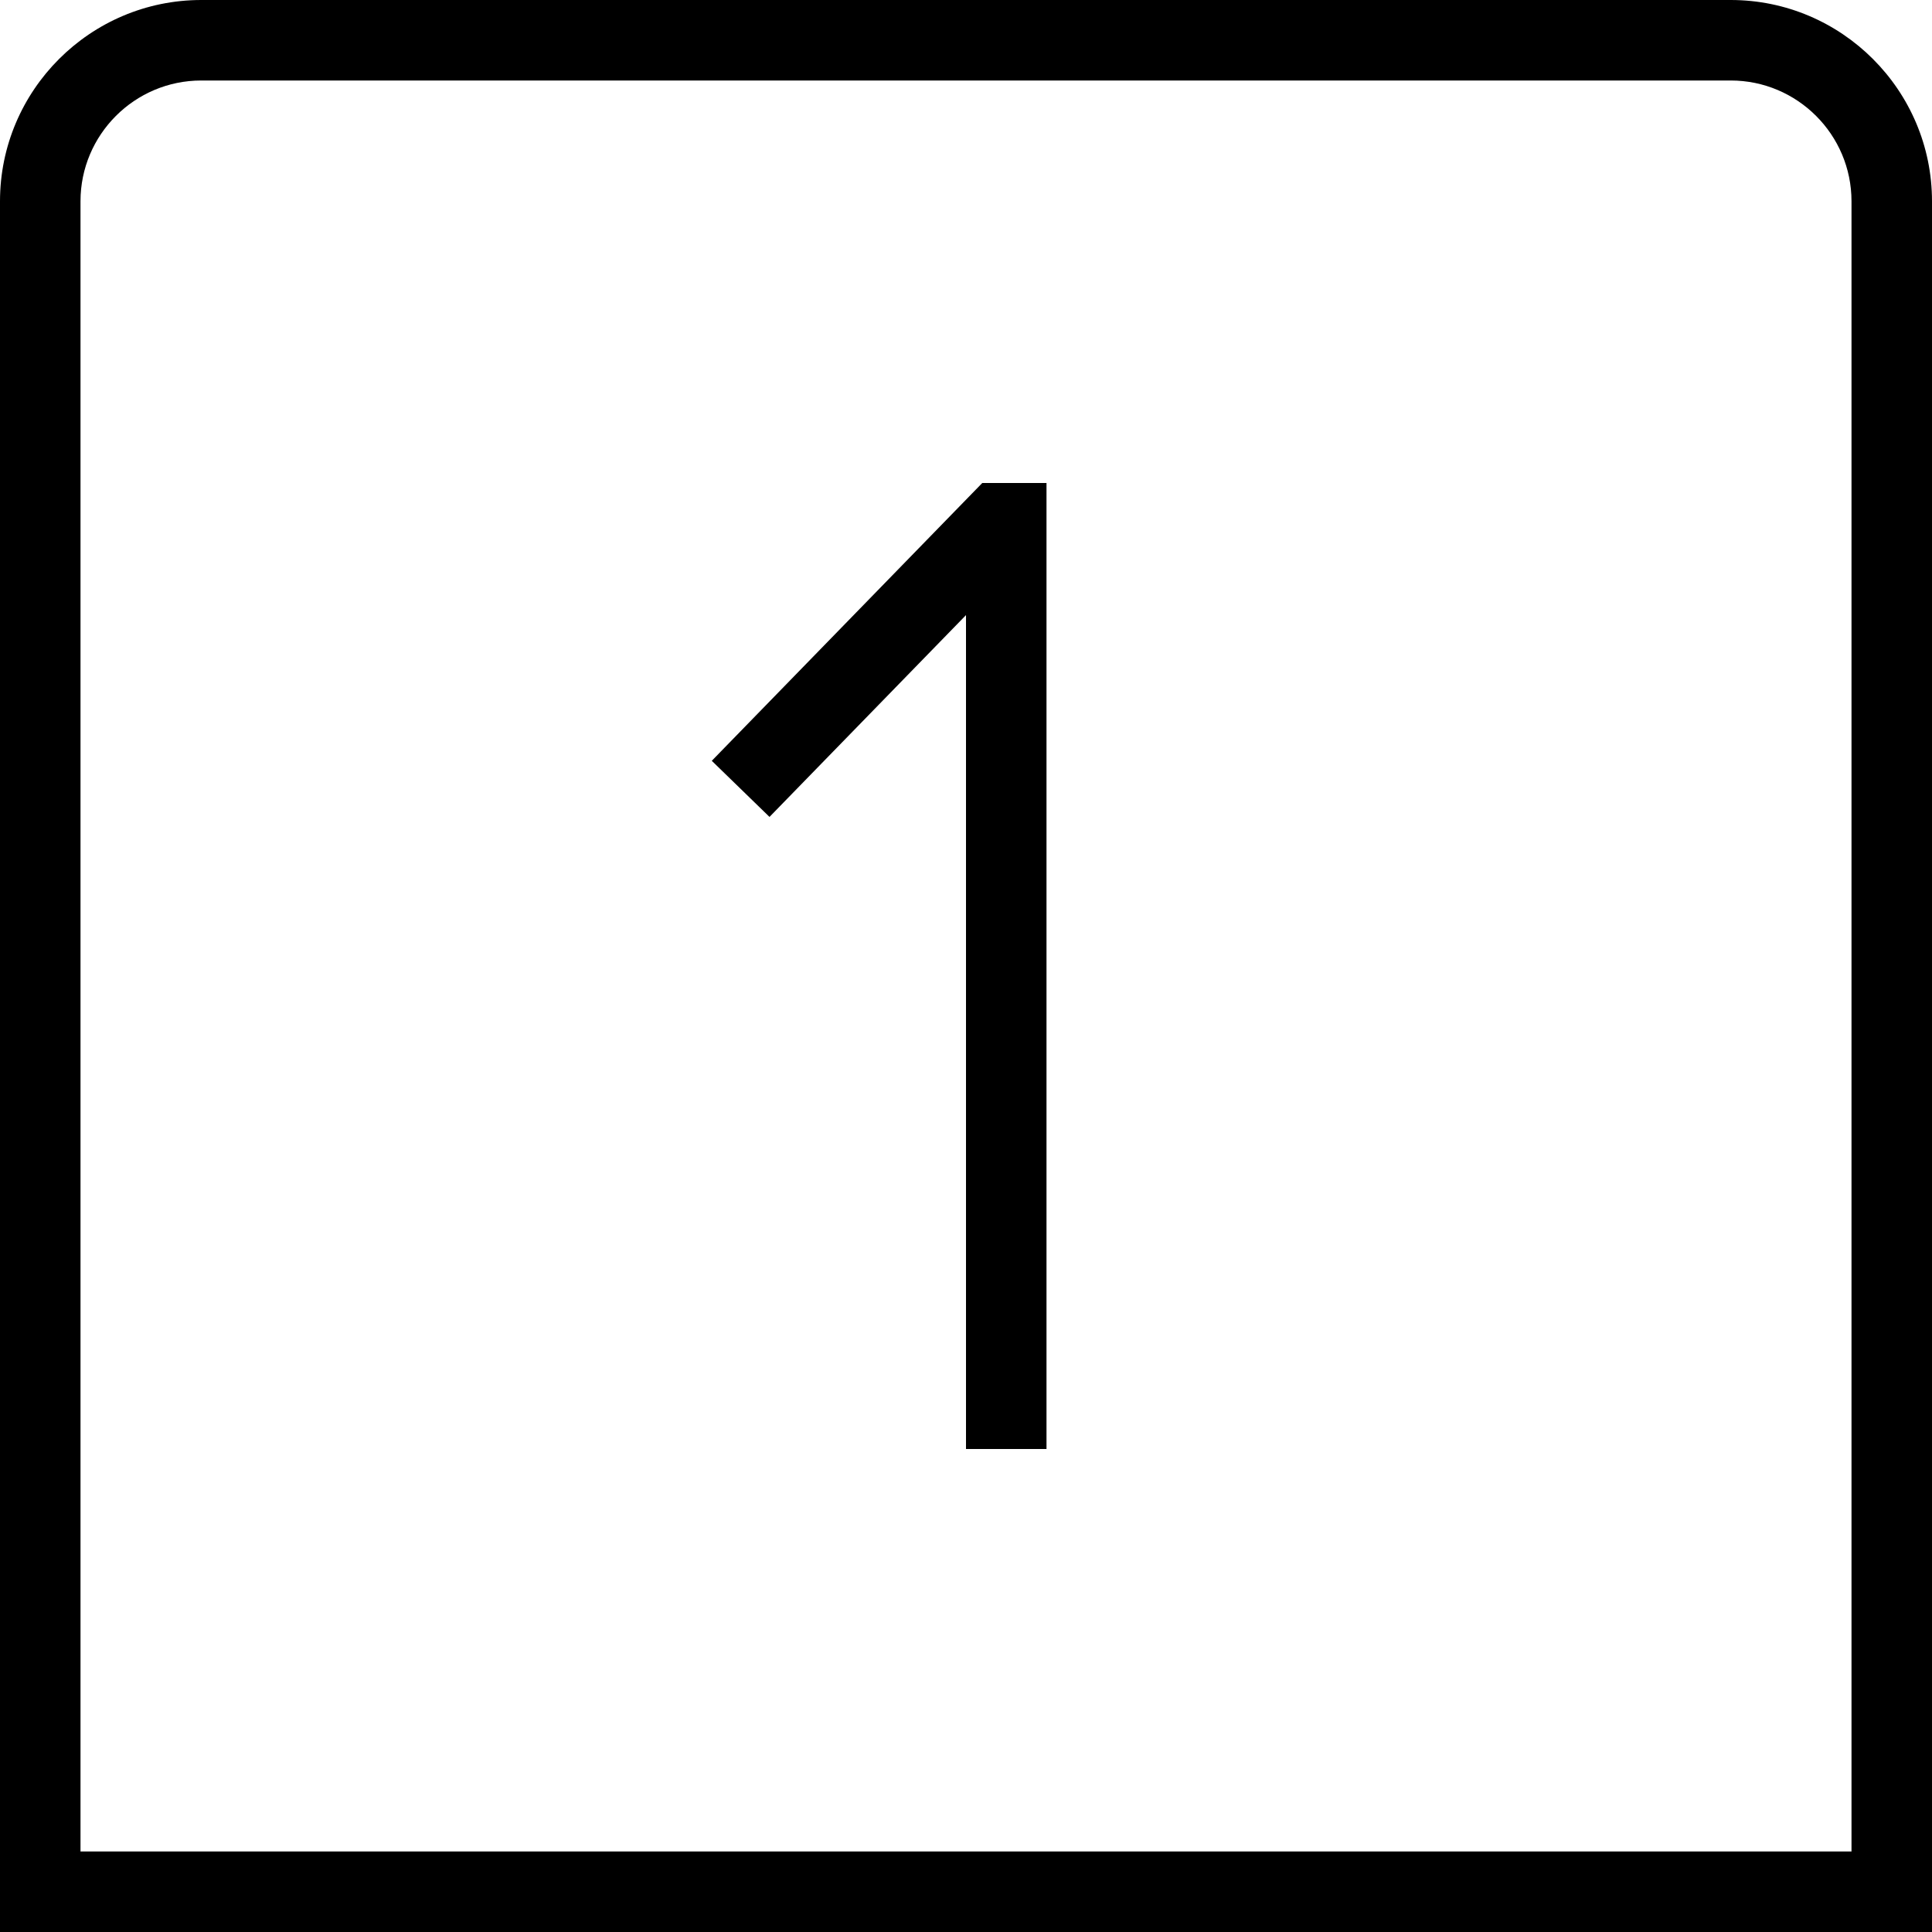 <svg xmlns="http://www.w3.org/2000/svg" width="512" height="512" data-name="Layer 1" viewBox="0 0 24 24"><path d="M24 24H0V2.5C0 1.122 1.122 0 2.5 0h19C22.878 0 24 1.122 24 2.5V24ZM1 23h22V2.5c0-.827-.673-1.5-1.5-1.5h-19C1.673 1 1 1.673 1 2.5V23ZM13 6h-.798l-3.36 3.451.717.697L12 7.641V18h1V6Z"/></svg>